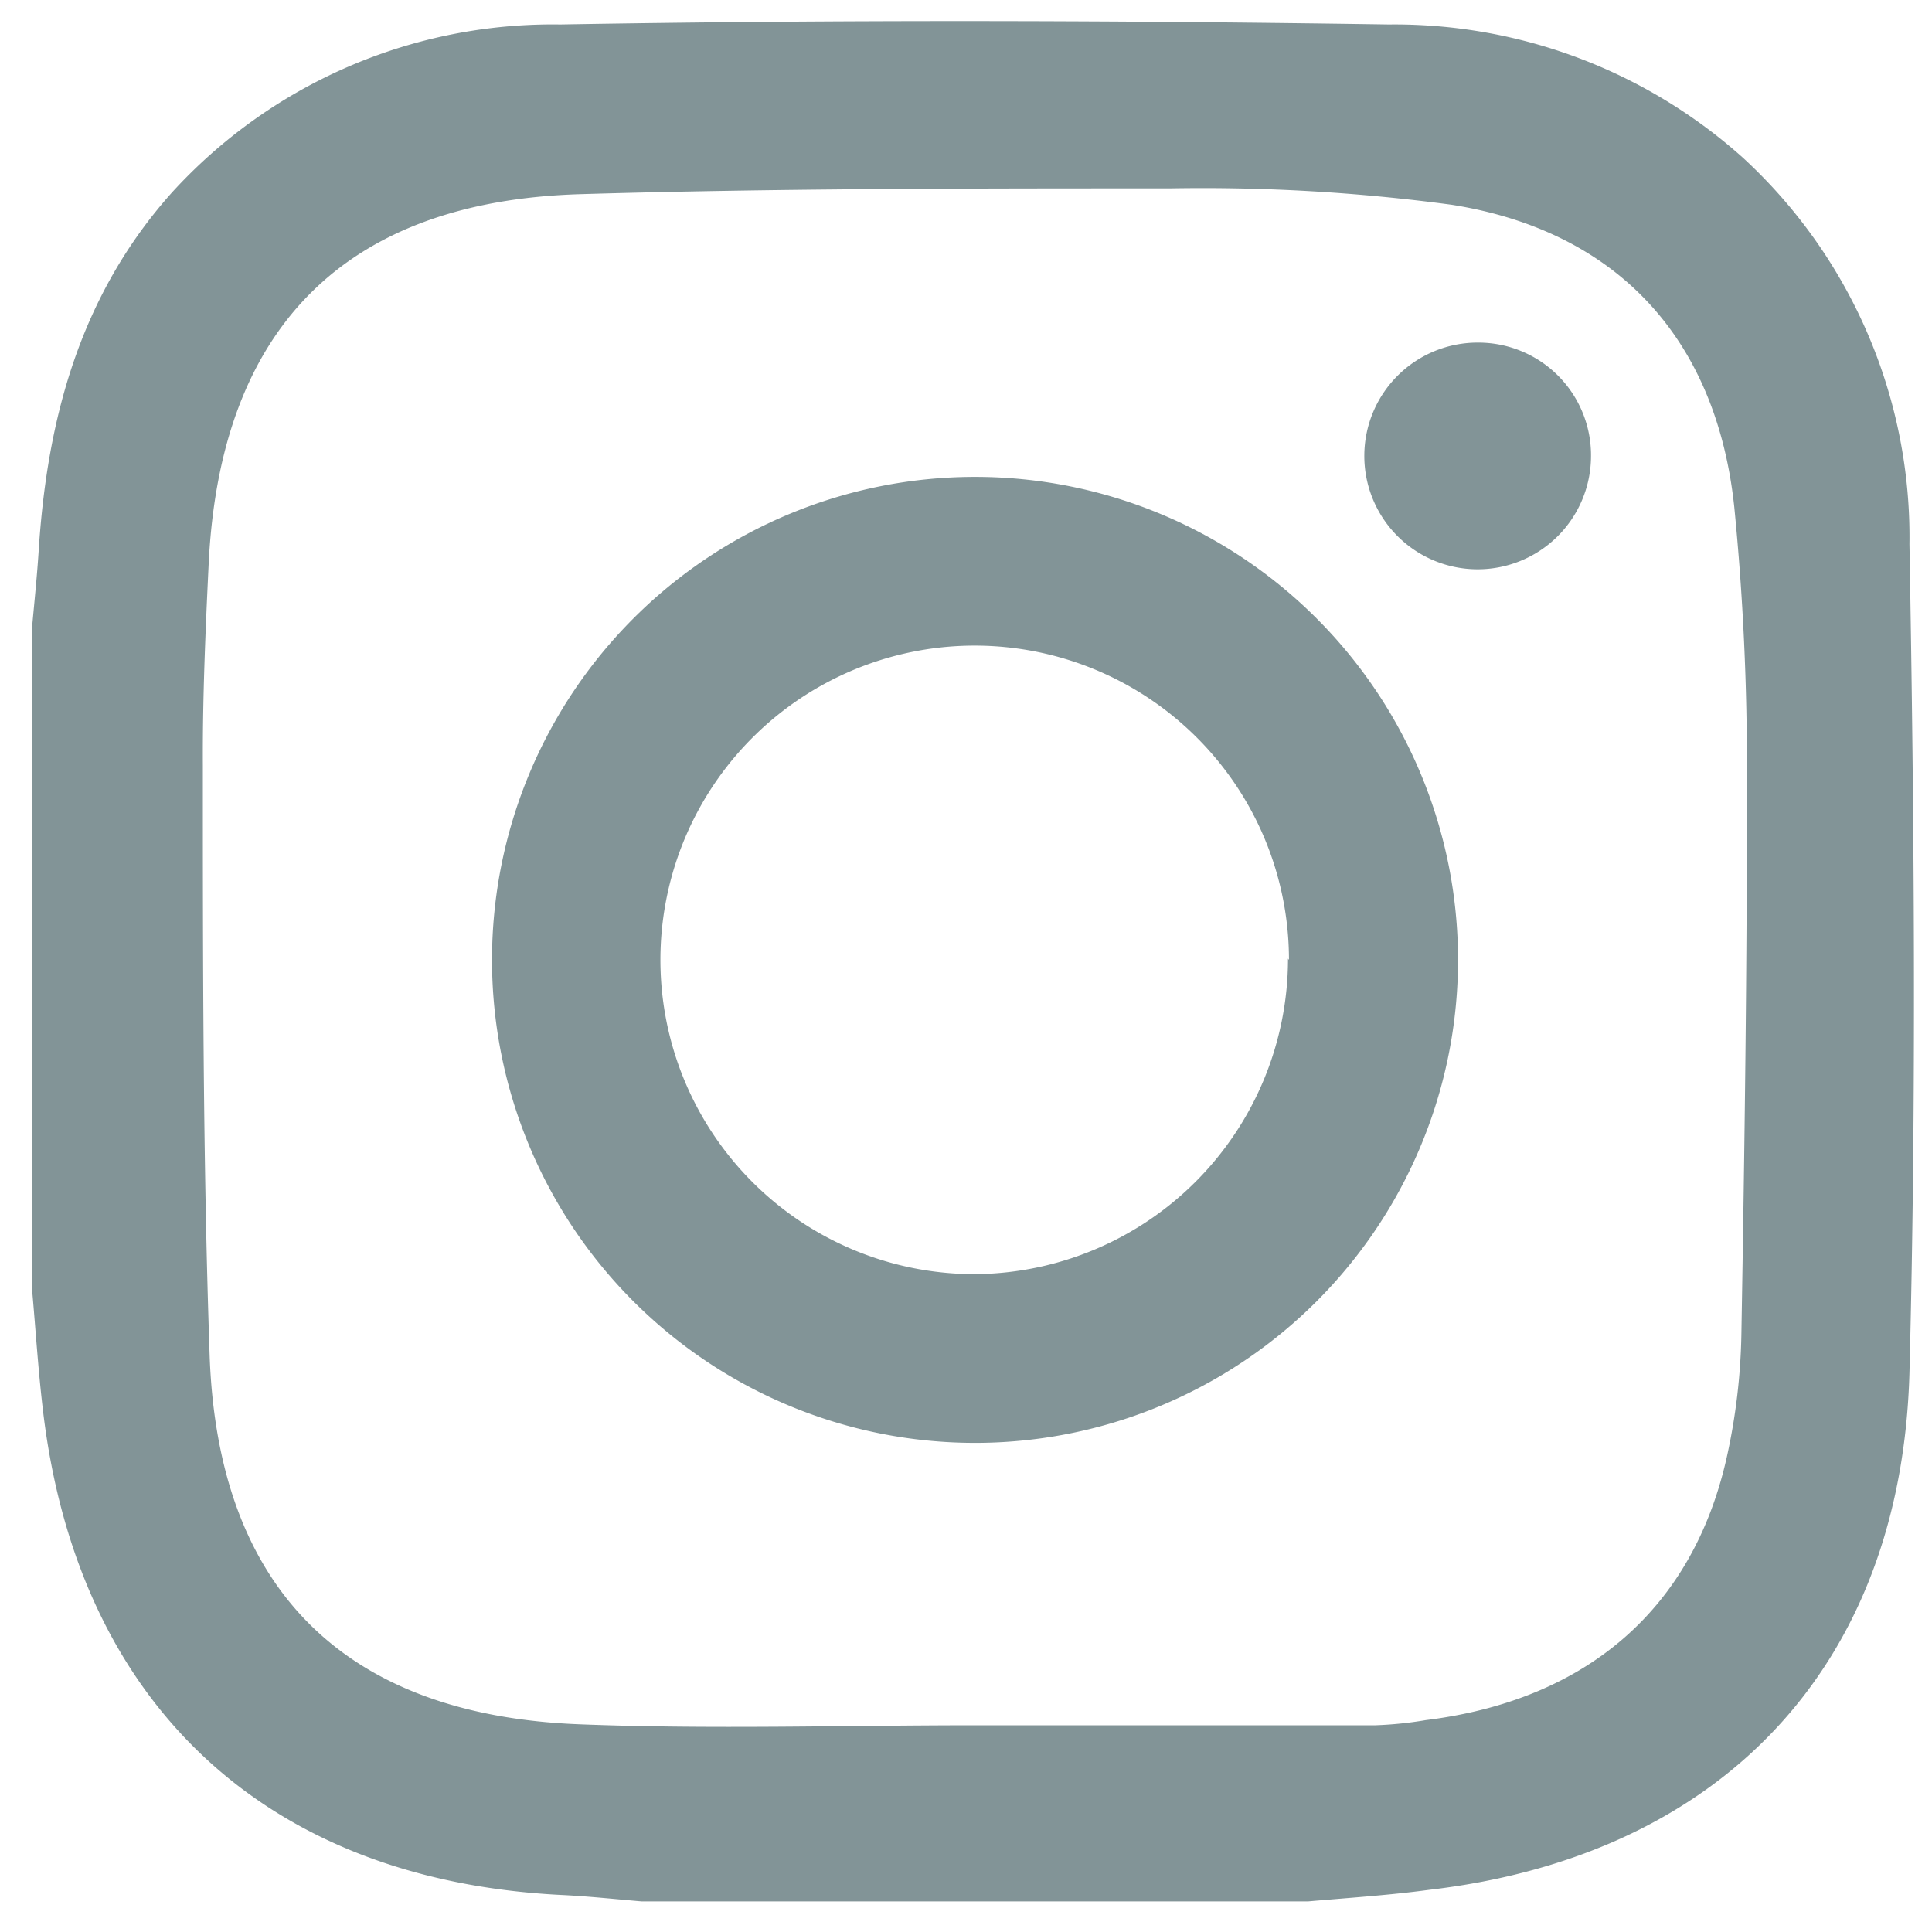 <svg id="Capa_1" data-name="Capa 1" xmlns="http://www.w3.org/2000/svg" viewBox="0 0 60 60"><defs><style>.cls-1{fill:#829497;}</style></defs><title>Mesa de trabajo 1</title><g id="ikU12L.tif"><path class="cls-1" d="M40.62,59.05H19.93c-.83-.07-1.66-.16-2.5-.2-9.15-.46-15-5.91-16.09-15-.15-1.25-.23-2.51-.34-3.76V19.44c.07-.78.15-1.54.2-2.32C1.46,13,2.49,9.18,5.32,6A16,16,0,0,1,17.4.76C26,.61,34.56.63,43.13.76a16.22,16.22,0,0,1,11,4.14,16,16,0,0,1,5.17,12c.15,8.58.22,17.16,0,25.73-.25,9.14-5.86,15-14.91,16.06C43.13,58.86,41.87,58.94,40.62,59.05ZM30.34,53.58H42.72a11.78,11.78,0,0,0,1.56-.16c5-.62,8.3-3.46,9.35-8.18a19.13,19.13,0,0,0,.45-3.77c.1-5.78.18-11.57.17-17.35a80.58,80.58,0,0,0-.39-8.37c-.55-5.21-3.62-8.57-8.77-9.39a58,58,0,0,0-8.75-.51c-6.1,0-12.22,0-18.32.18C10.7,6.25,6.83,10.2,6.48,17.52c-.1,2.08-.19,4.16-.18,6.24,0,6.1,0,12.22.21,18.32C6.76,49.35,10.7,53.27,18,53.55,22.09,53.71,26.22,53.58,30.34,53.58Z"/><path class="cls-1" d="M30.28,44.81a15,15,0,1,1,15-15A15,15,0,0,1,30.28,44.81Zm9.75-15a9.76,9.76,0,1,0-9.73,9.76A9.8,9.8,0,0,0,40,29.77Z"/><path class="cls-1" d="M49.41,14.2a3.52,3.52,0,1,1-3.49-3.56A3.5,3.5,0,0,1,49.41,14.2Z"/></g></svg>